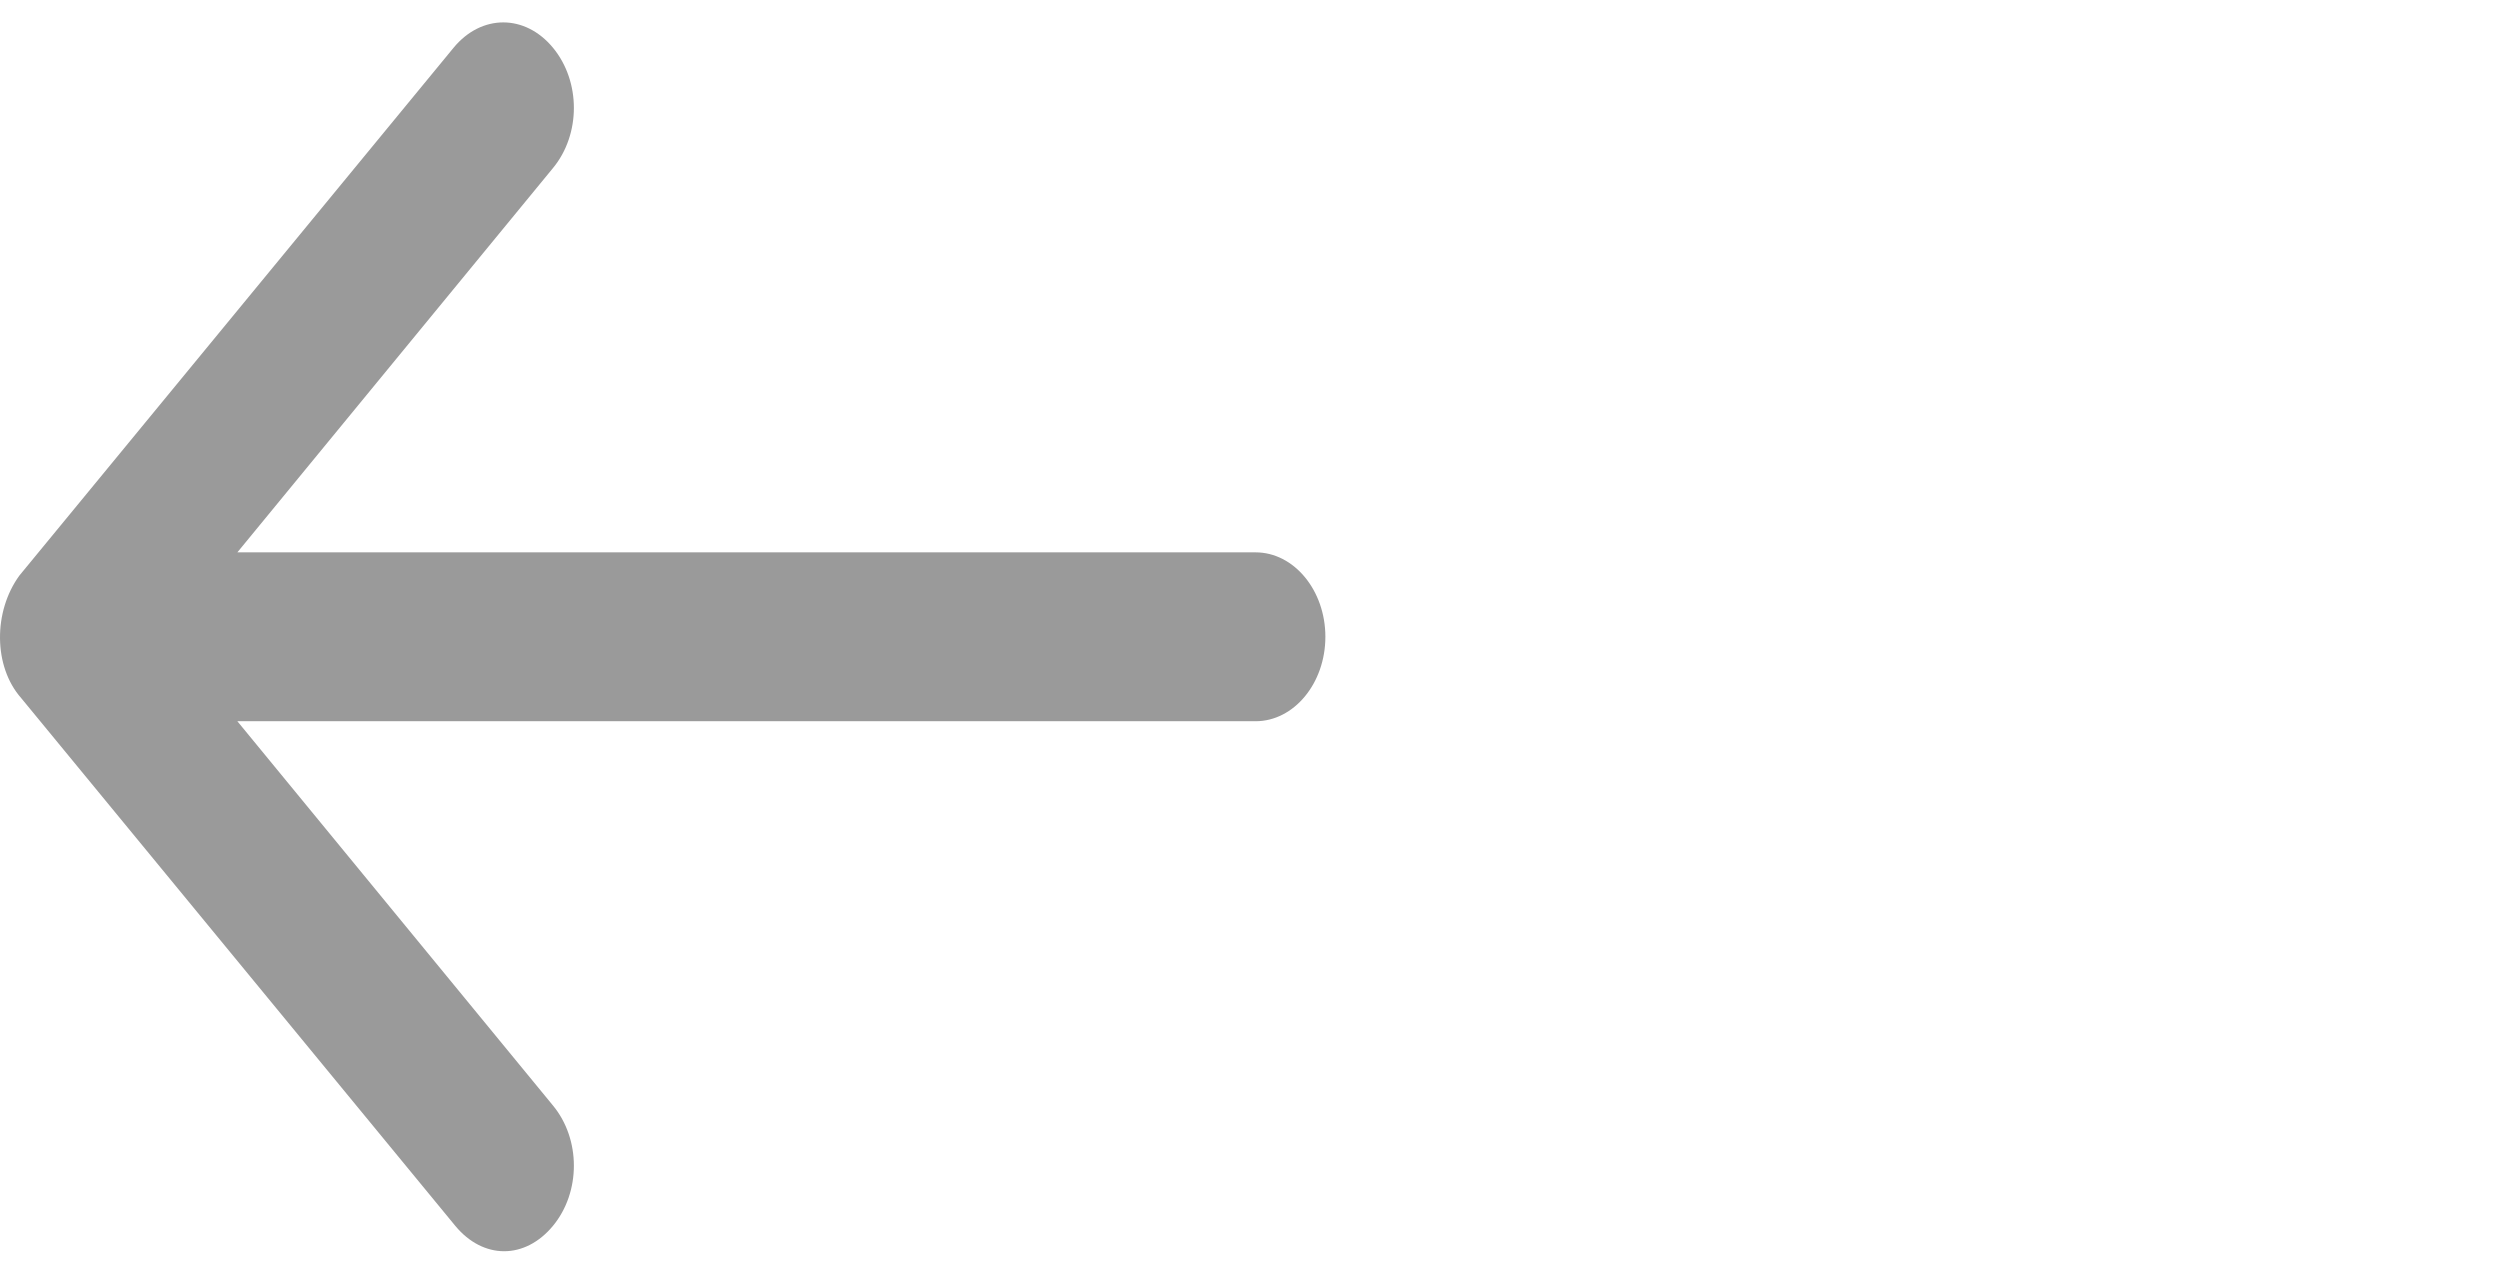 <svg width="53" height="27" viewBox="0 0 53 27" fill="none" xmlns="http://www.w3.org/2000/svg">
<path d="M0.448 14.798L9.652 25.988C9.948 26.346 10.318 26.526 10.688 26.526C11.057 26.526 11.427 26.346 11.723 25.988C12.314 25.272 12.314 24.153 11.723 23.437L5.032 15.29H26.619C27.432 15.29 28.098 14.485 28.098 13.5C28.098 12.515 27.432 11.71 26.619 11.71H5.032L11.723 3.563C12.314 2.847 12.314 1.728 11.723 1.012C11.131 0.296 10.207 0.296 9.616 1.012L0.411 12.202C-0.143 12.963 -0.143 14.127 0.448 14.798Z" fill="#9A9A9A"/>
<rect width="50" height="4.002" rx="2.001" transform="matrix(-1 0 0 1 52.685 11.519)"/>
</svg>
